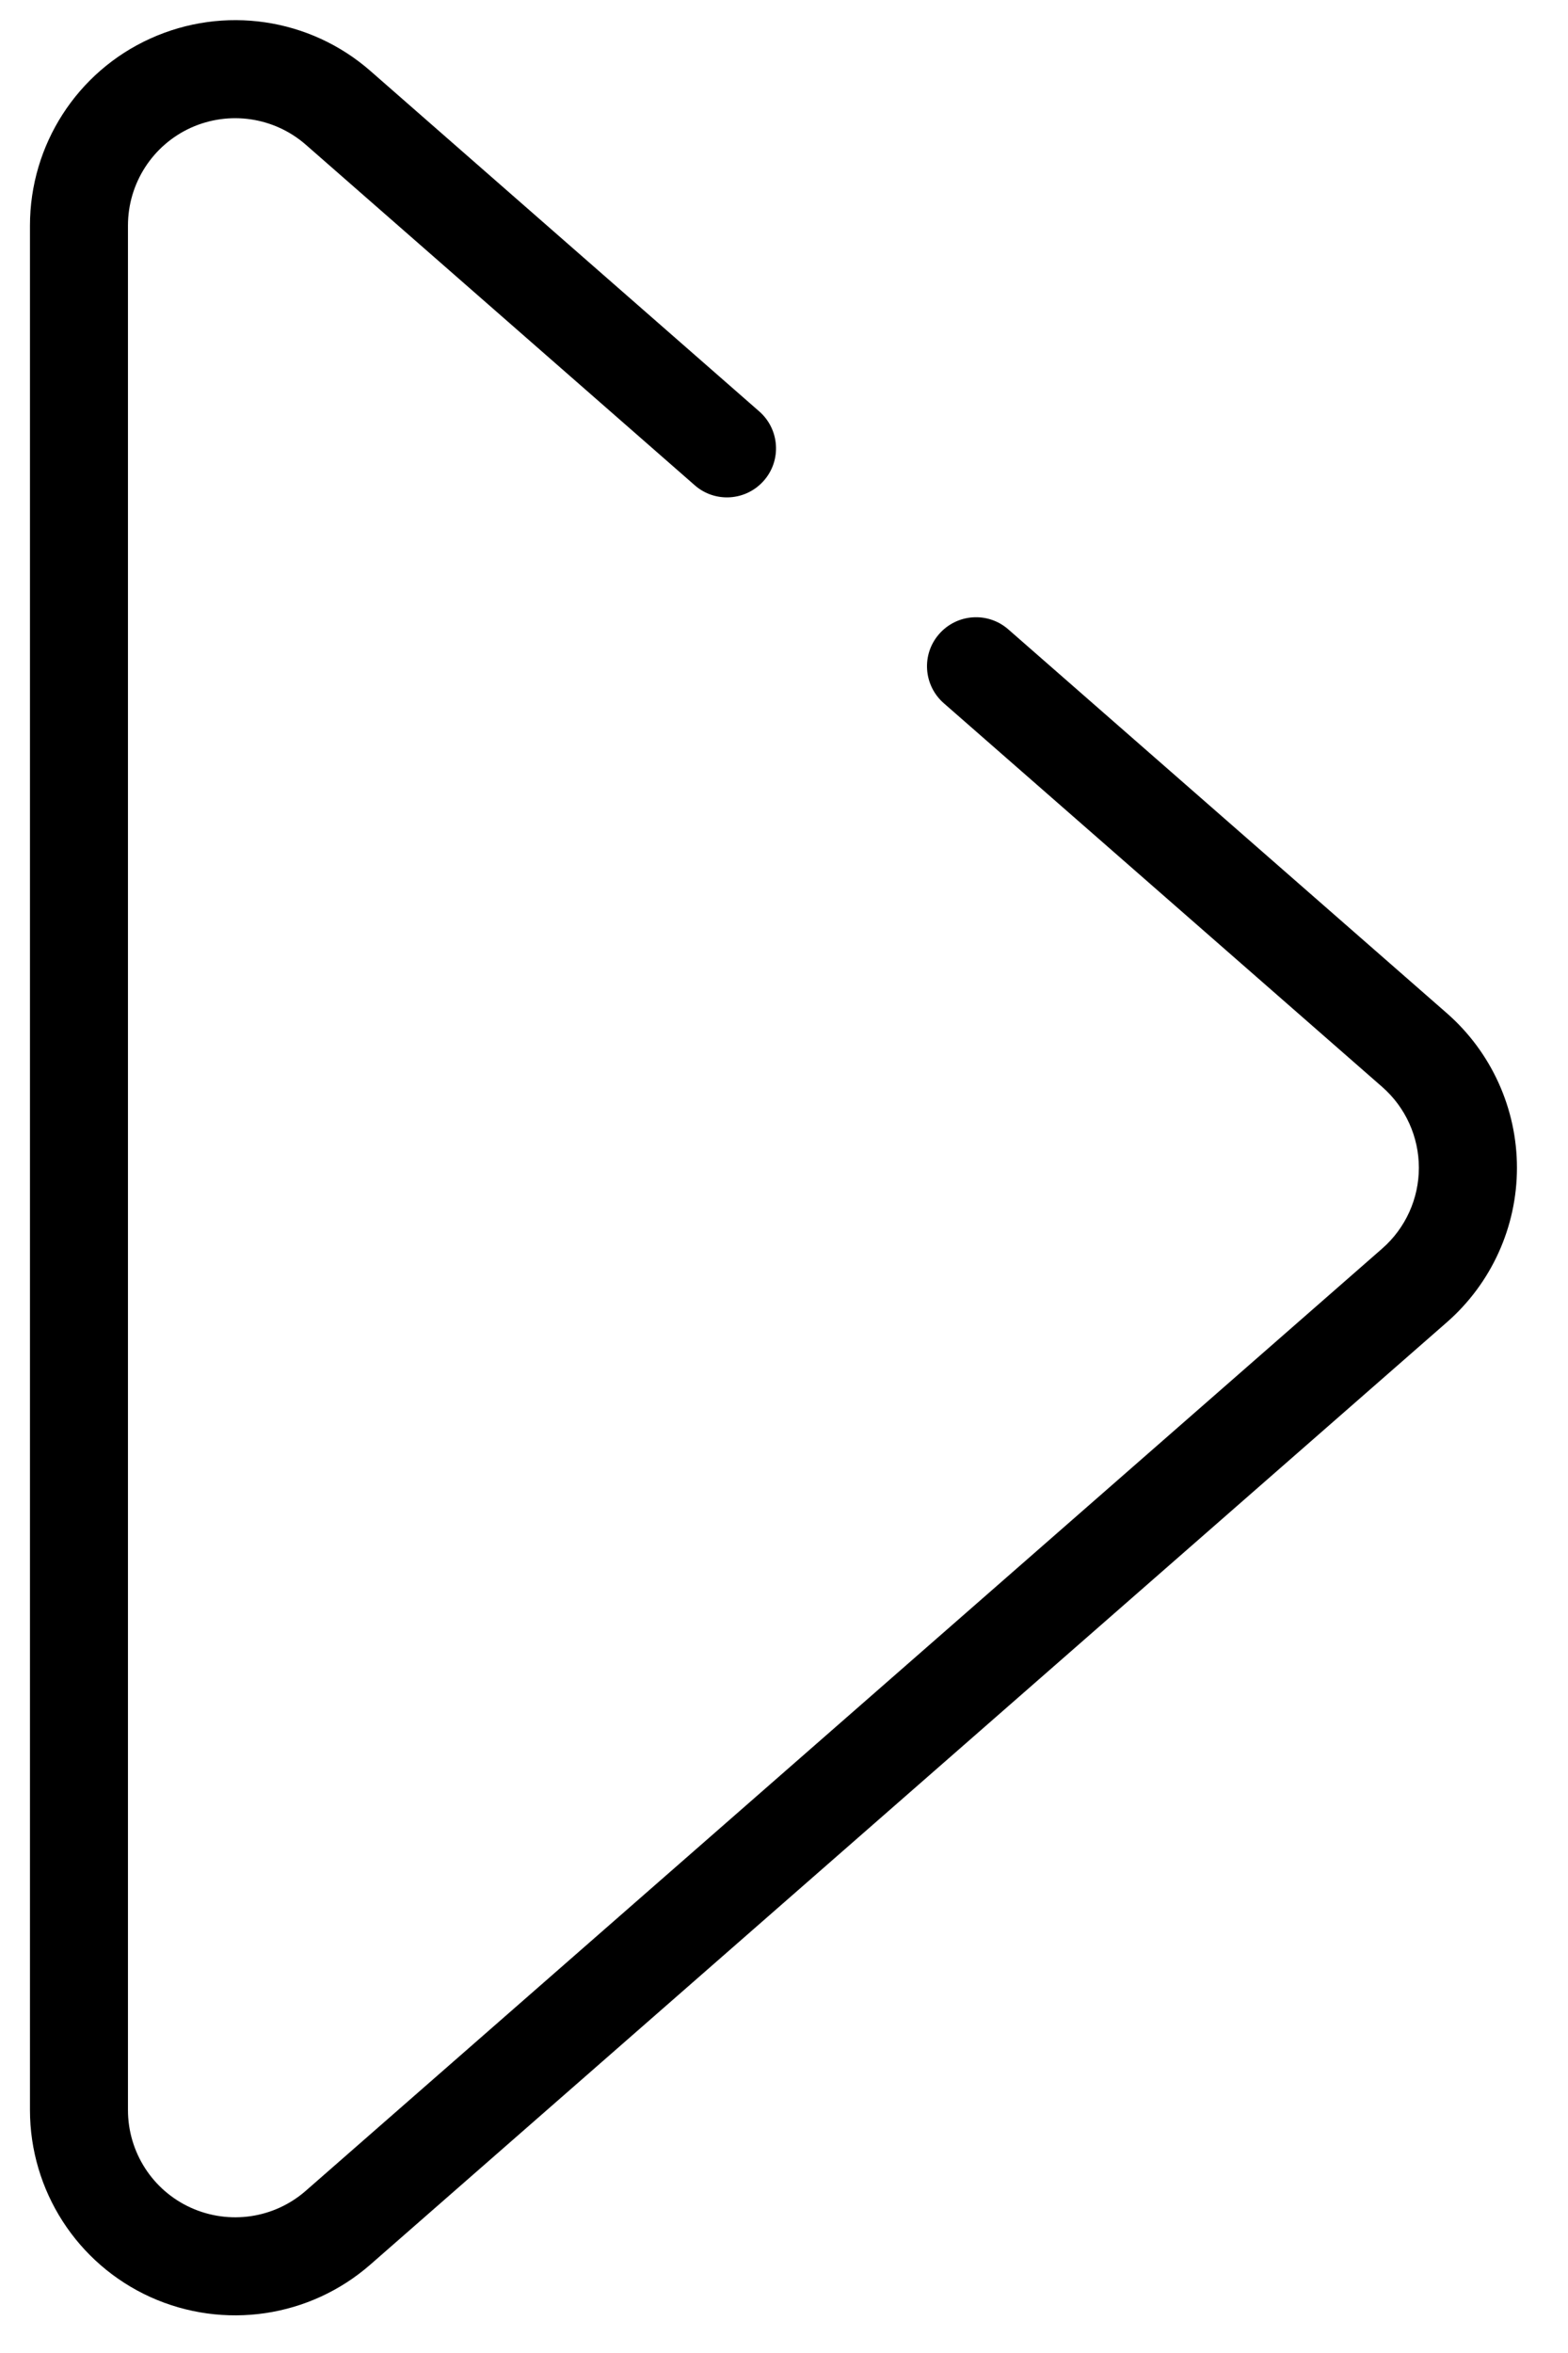 <svg width="18" height="27" viewBox="0 0 18 27" fill="none" xmlns="http://www.w3.org/2000/svg">
<path fill-rule="evenodd" clip-rule="evenodd" d="M10.834 8.069C10.6 7.864 10.576 7.508 10.781 7.275C10.986 7.041 11.341 7.017 11.575 7.222L16.609 11.626C17.12 12.073 17.414 12.721 17.414 13.4C17.414 14.08 17.12 14.726 16.609 15.173L4.252 25.985C3.556 26.594 2.569 26.739 1.726 26.358C0.884 25.976 0.344 25.136 0.344 24.212V2.588C0.344 1.663 0.884 0.823 1.726 0.442C2.569 0.06 3.556 0.205 4.252 0.814L8.716 4.721C8.95 4.926 8.974 5.282 8.769 5.515C8.564 5.749 8.208 5.773 7.975 5.568L3.511 1.661C3.147 1.343 2.632 1.267 2.191 1.466C1.751 1.666 1.469 2.105 1.469 2.588V24.212C1.469 24.695 1.751 25.134 2.191 25.333C2.632 25.532 3.147 25.457 3.511 25.138L15.868 14.326C16.135 14.092 16.288 13.754 16.288 13.4C16.288 13.045 16.135 12.707 15.868 12.473L10.834 8.069Z" fill="black"/>
</svg>
